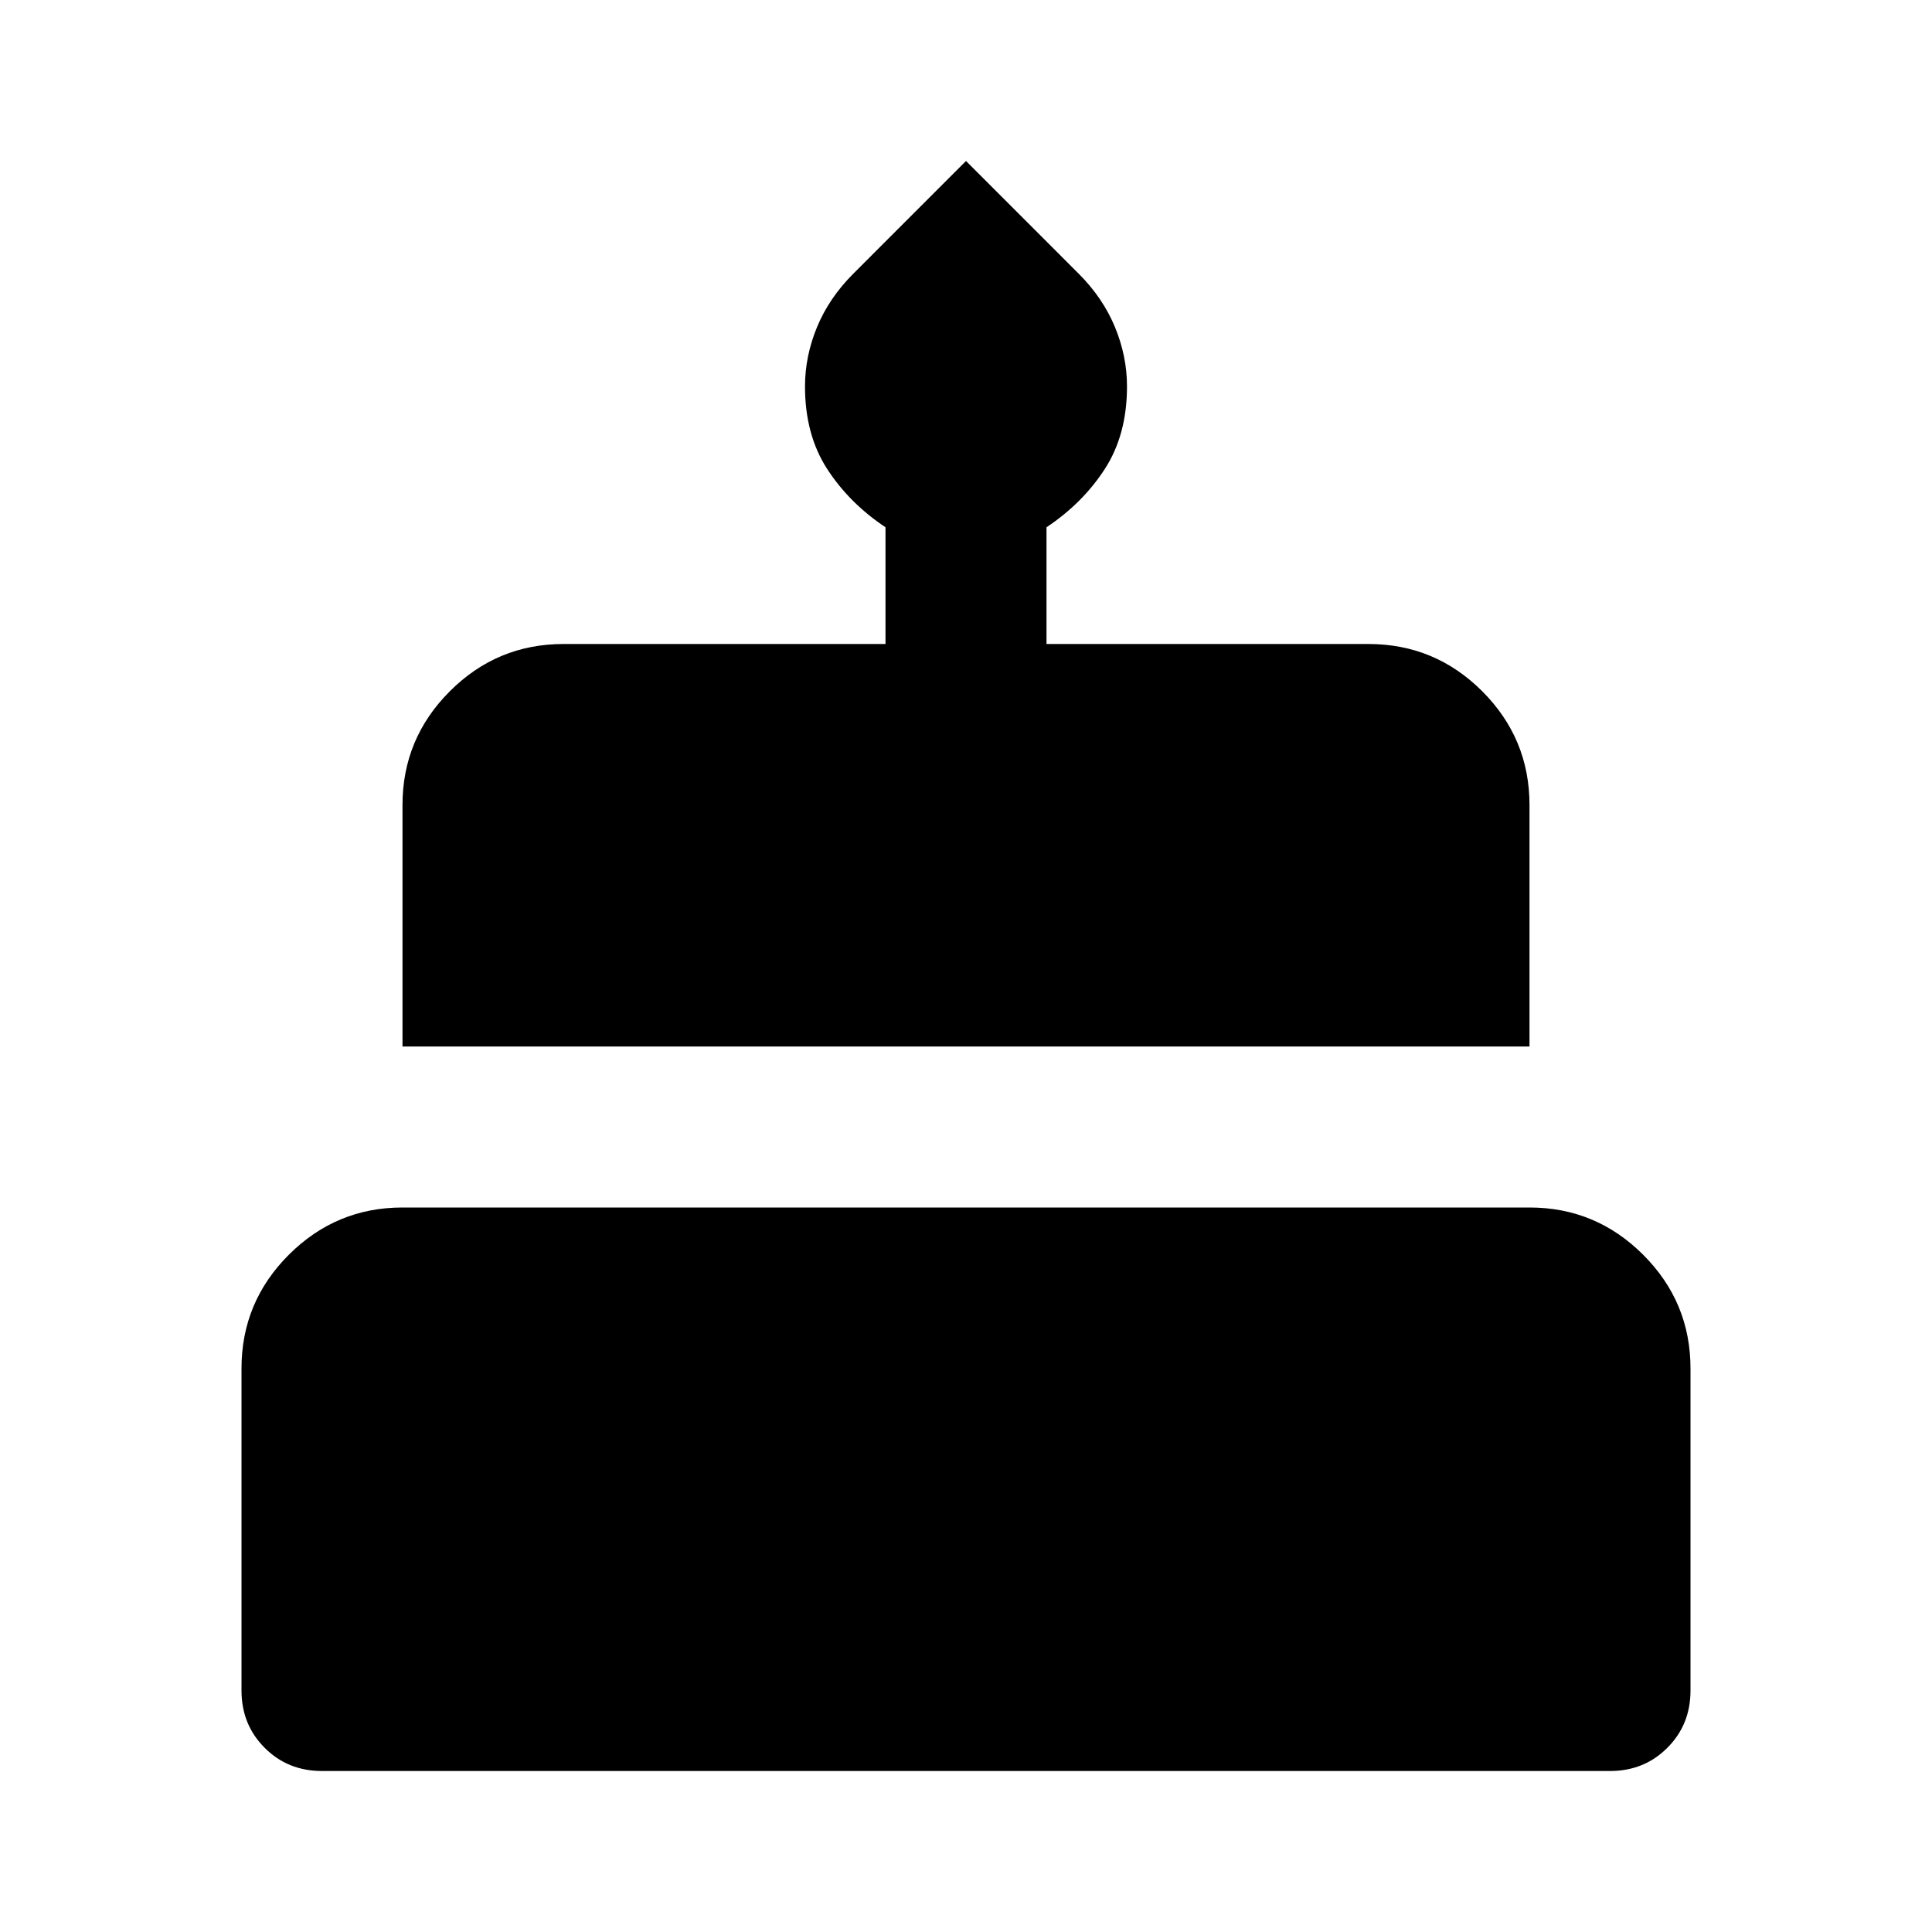 <svg xmlns="http://www.w3.org/2000/svg" height="24" width="24"><path d="M5 13V10Q5 9.175 5.588 8.587Q6.175 8 7 8H11V6.55Q10.55 6.25 10.275 5.825Q10 5.4 10 4.8Q10 4.425 10.15 4.062Q10.3 3.7 10.6 3.4L12 2L13.4 3.4Q13.7 3.7 13.85 4.062Q14 4.425 14 4.8Q14 5.4 13.725 5.825Q13.45 6.25 13 6.55V8H17Q17.825 8 18.413 8.587Q19 9.175 19 10V13ZM4 22Q3.575 22 3.288 21.712Q3 21.425 3 21V17Q3 16.175 3.587 15.588Q4.175 15 5 15H19Q19.825 15 20.413 15.588Q21 16.175 21 17V21Q21 21.425 20.712 21.712Q20.425 22 20 22Z"/></svg>